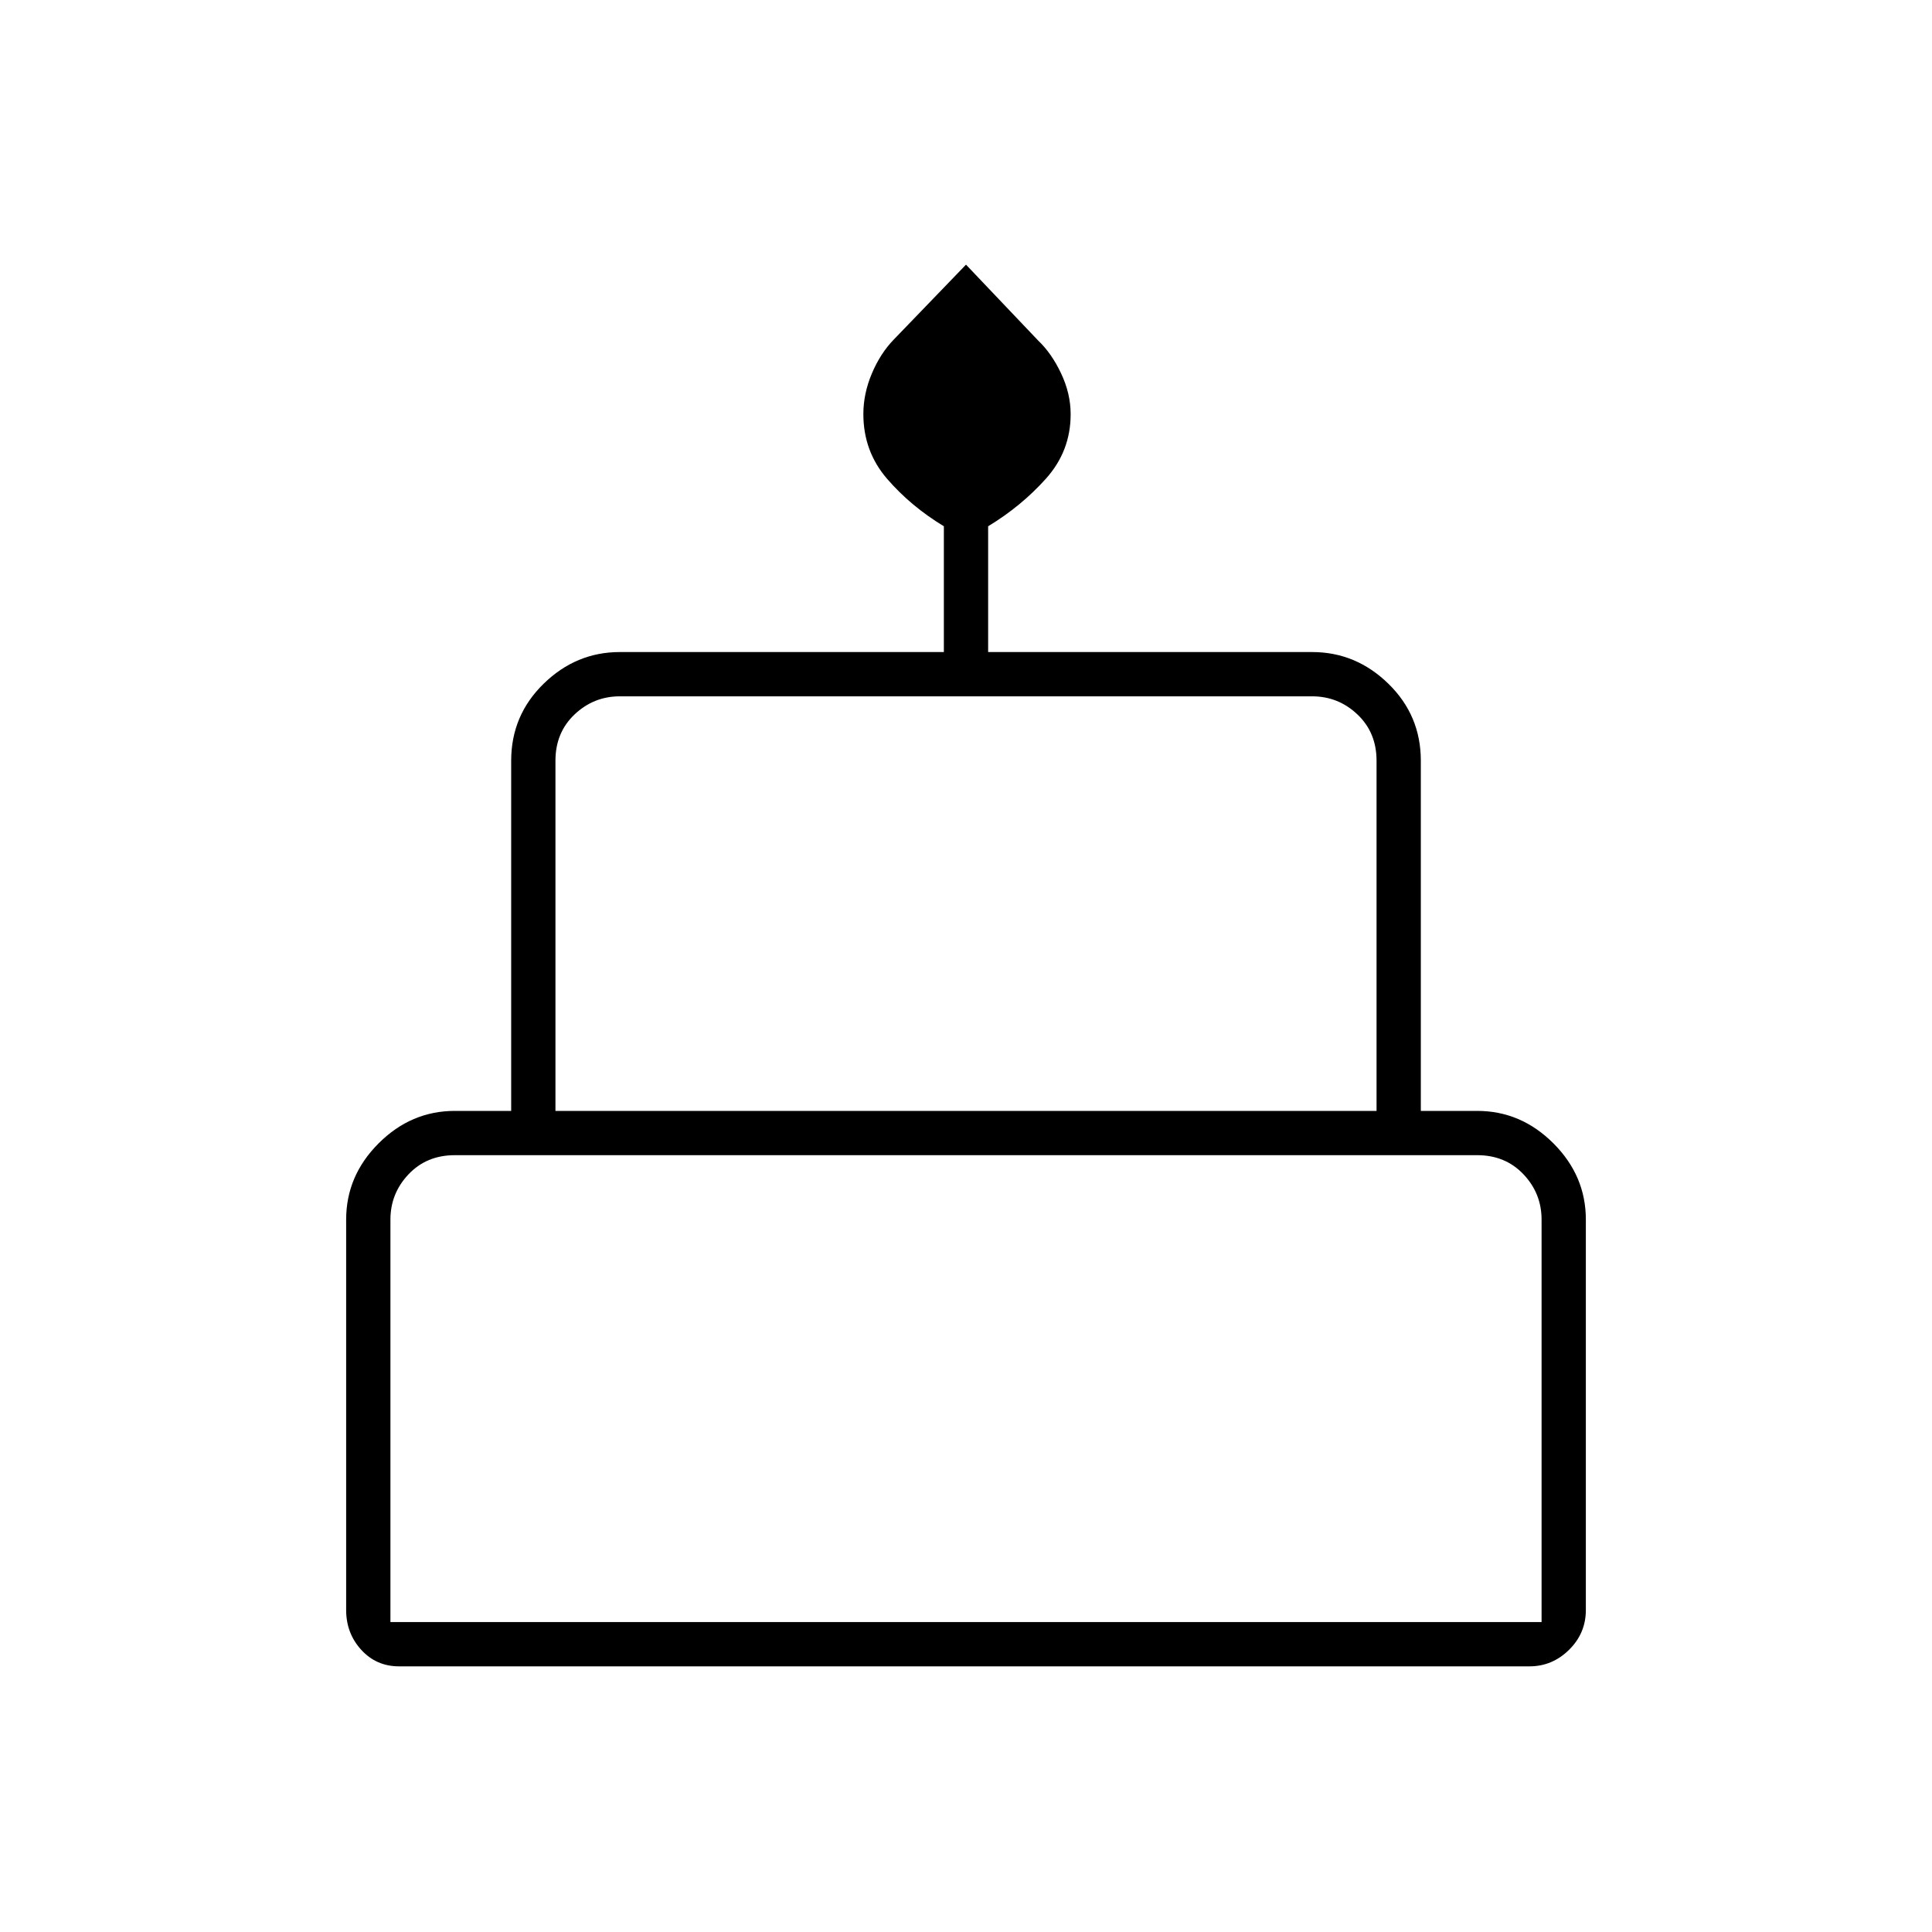<svg xmlns="http://www.w3.org/2000/svg" height="48" viewBox="0 -960 960 960" width="48"><path d="M198.28-132q-11.28 0-18.78-8.21-7.5-8.22-7.5-19.79v-194q0-21.75 16.13-37.88Q204.25-408 226-408h28v-174q0-22.53 16.13-38.26Q286.25-636 308-636h161v-62.5q-16.5-10-28.25-23.63Q429-735.76 429-754.25q0-10.2 4.25-20.22 4.25-10.03 10.93-16.88L480-828.5l35.88 37.74q6.62 6.26 11.37 16.3 4.75 10.03 4.75 20.31 0 18.27-12.25 31.96Q507.5-708.5 491-698.5v62.5h161q21.75 0 37.88 15.74Q706-604.53 706-582v174h28q21.75 0 37.88 16.12Q788-375.75 788-354v194q0 11.57-8.35 19.79-8.35 8.21-19.63 8.21H198.28ZM276-408h408v-174q0-14-9.5-23t-22.5-9H308q-13 0-22.5 9t-9.5 23v174Zm-82 254h572v-200q0-13-9-22.5t-23-9.5H226q-14 0-23 9.5t-9 22.5v200Zm82-254h408-408Zm-82 254h572-572Zm520-254H246h468Z"/></svg>